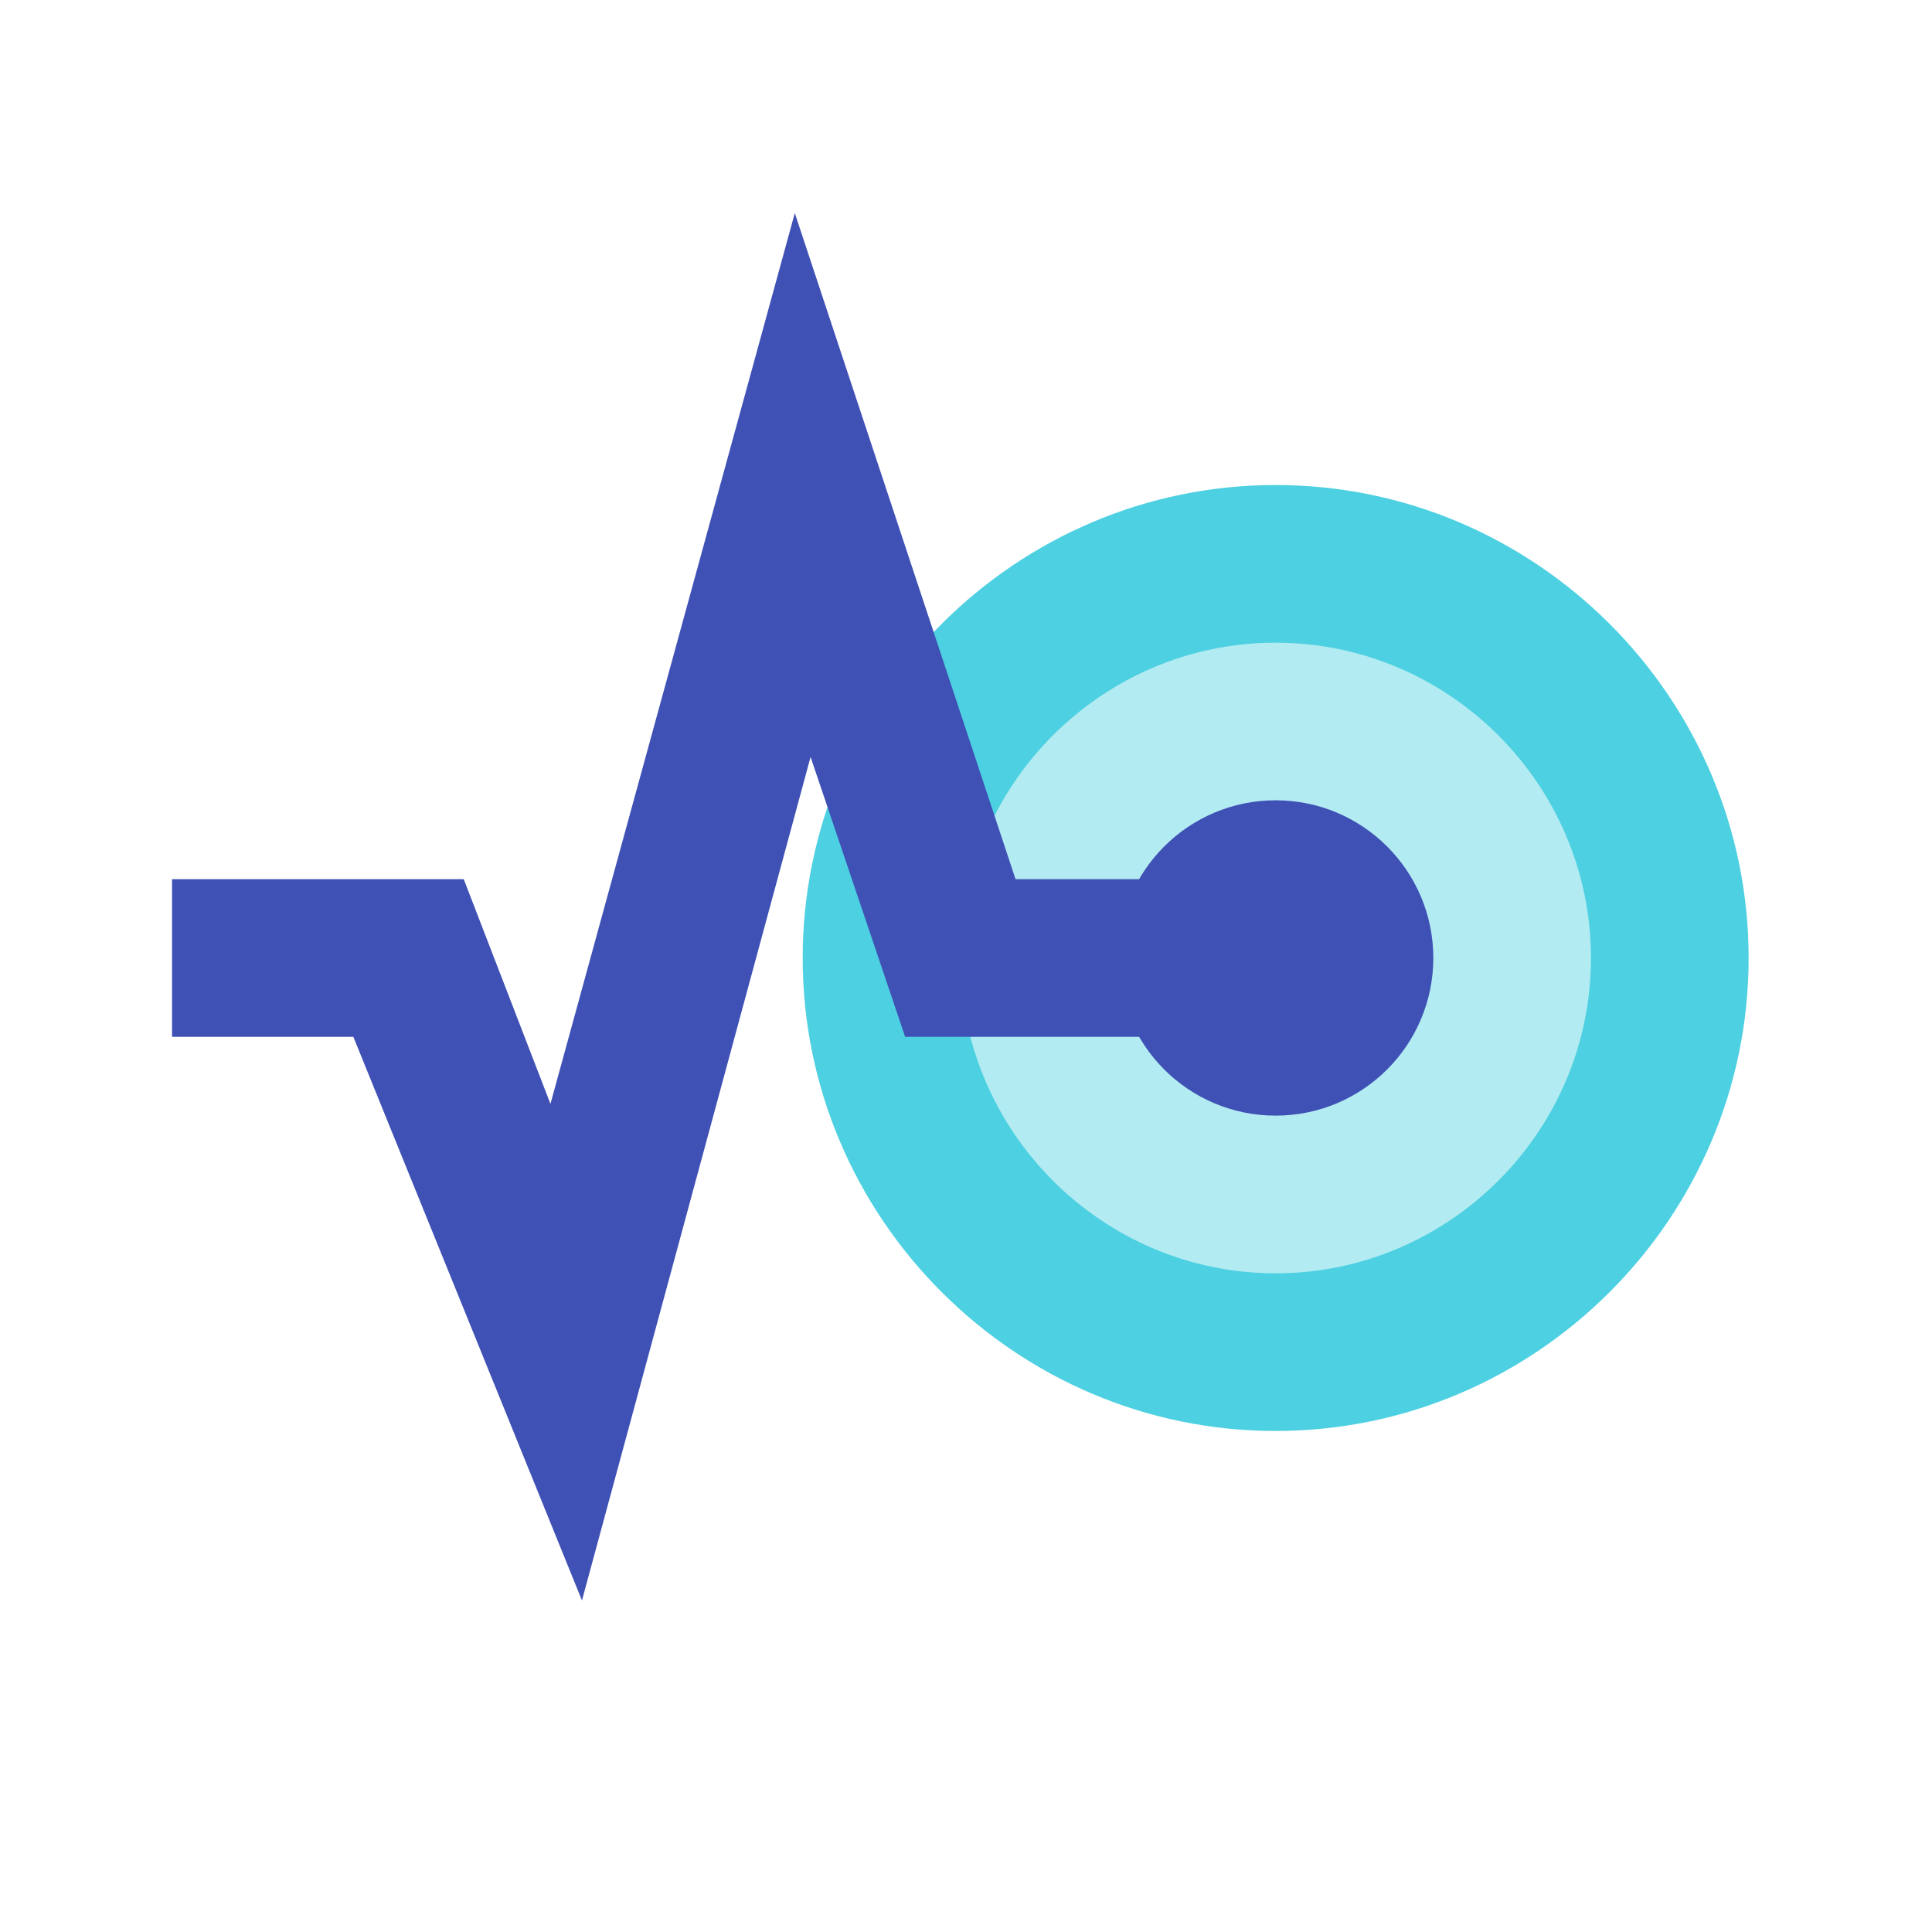 <svg width="67" height="67" viewBox="0 0 67 67" fill="none" xmlns="http://www.w3.org/2000/svg">
<path d="M44.239 45.524C51.033 45.524 56.541 40.017 56.541 33.223C56.541 26.429 51.033 20.921 44.239 20.921C37.445 20.921 31.938 26.429 31.938 33.223C31.938 40.017 37.445 45.524 44.239 45.524Z" fill="#B2EBF2"/>
<path d="M44.238 16.82C35.217 16.82 27.836 24.201 27.836 33.223C27.836 42.244 35.217 49.625 44.238 49.625C53.26 49.625 60.641 42.244 60.641 33.223C60.641 24.201 53.26 16.82 44.238 16.82ZM44.238 44.158C38.224 44.158 33.303 39.237 33.303 33.223C33.303 27.209 38.224 22.288 44.238 22.288C50.252 22.288 55.173 27.209 55.173 33.223C55.173 39.237 50.252 44.158 44.238 44.158Z" fill="#4DD0E1"/>
<path d="M35.218 30.49L27.563 7.39L19.089 38.281L16.082 30.49H5.967V35.957H12.254L20.182 55.503L28.11 26.252L31.39 35.957H41.505V30.49H35.218Z" fill="#3F51B5"/>
<path d="M44.239 38.689C47.258 38.689 49.706 36.241 49.706 33.222C49.706 30.202 47.258 27.754 44.239 27.754C41.219 27.754 38.772 30.202 38.772 33.222C38.772 36.241 41.219 38.689 44.239 38.689Z" fill="#3F51B5"/>
</svg>
